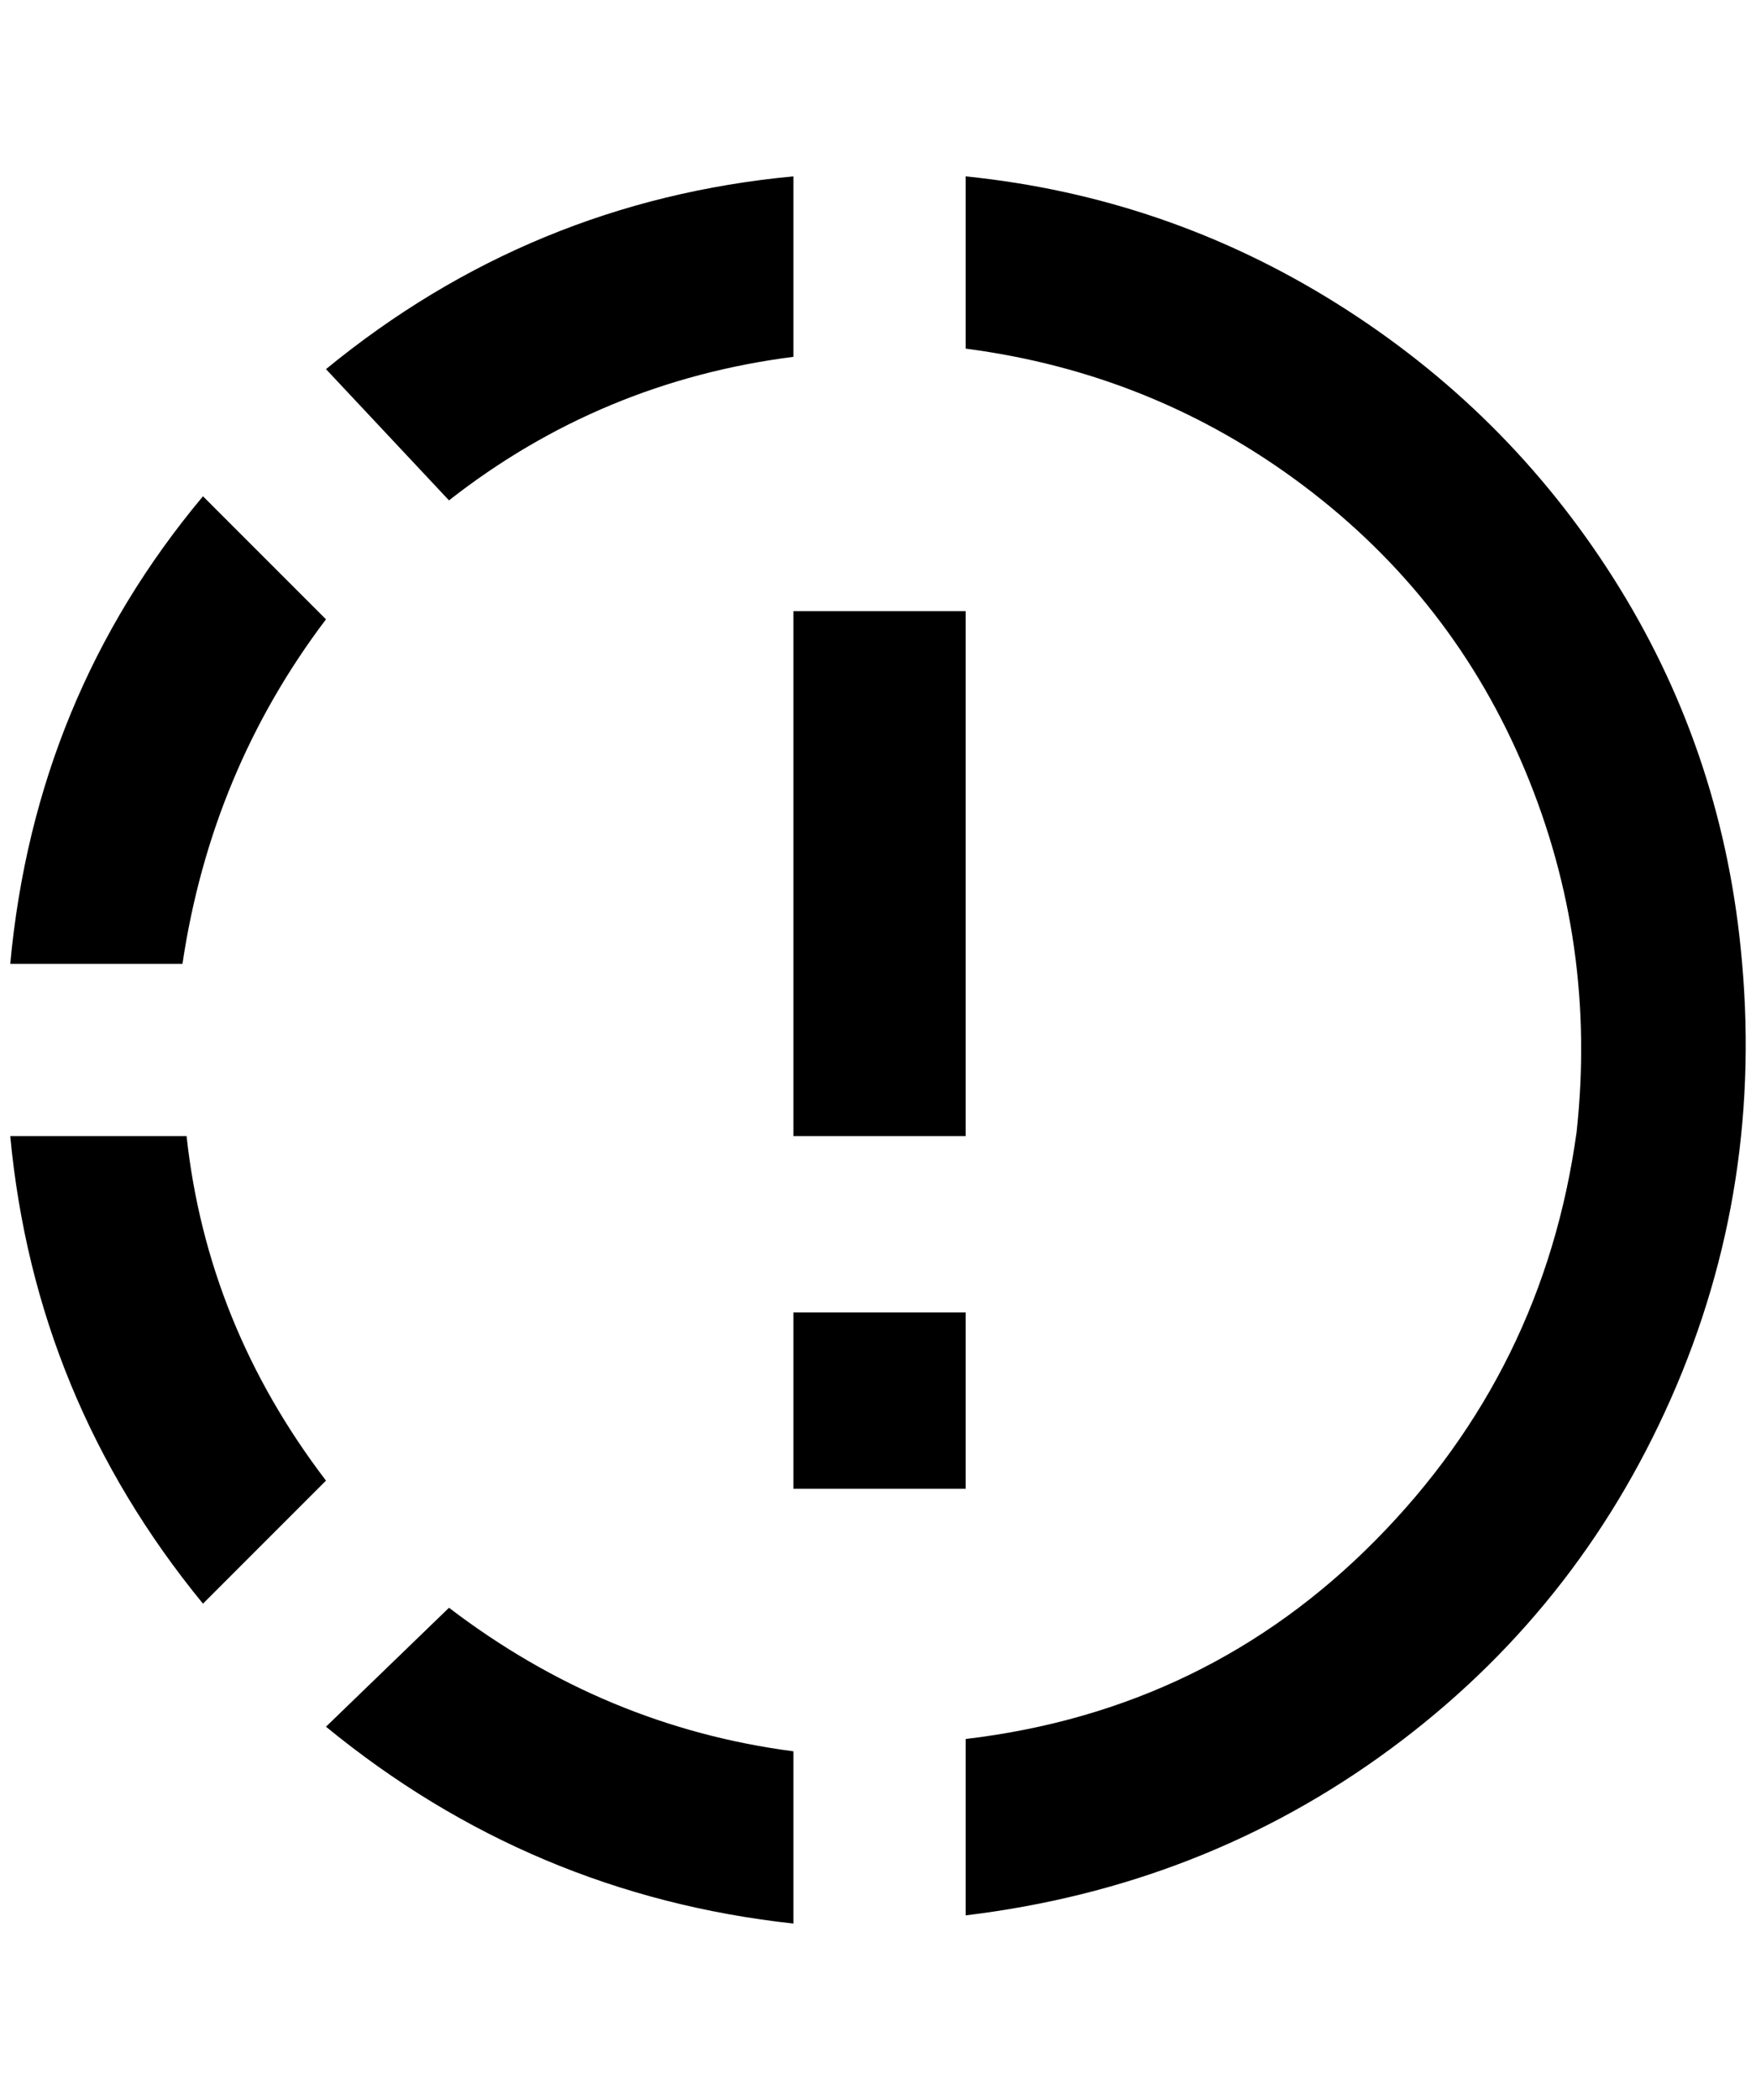 <?xml version="1.0" standalone="no"?>
<!DOCTYPE svg PUBLIC "-//W3C//DTD SVG 1.1//EN" "http://www.w3.org/Graphics/SVG/1.1/DTD/svg11.dtd" >
<svg xmlns="http://www.w3.org/2000/svg" xmlns:xlink="http://www.w3.org/1999/xlink" version="1.1" viewBox="-10 0 1713 2048">
   <path fill="currentColor"
d="M932 172v168q184 24 330 134t216 278t50 352q-32 232 -196 398t-400 194v172q232 -28 414 -162t274 -342t68 -440q-20 -196 -124 -360t-270 -268t-362 -124zM764 172q-256 24 -456 188l120 128q148 -116 336 -140v-172v-4zM188 484q-164 196 -188 456h168
q28 -188 140 -336zM0 1108q24 256 188 456l120 -120q-116 -152 -136 -336h-172zM428 1568l-120 116q200 164 456 192v-168q-184 -24 -336 -140zM932 1108v-512h-168v512h168zM932 1452v-172h-168v172h168z" />
</svg>
